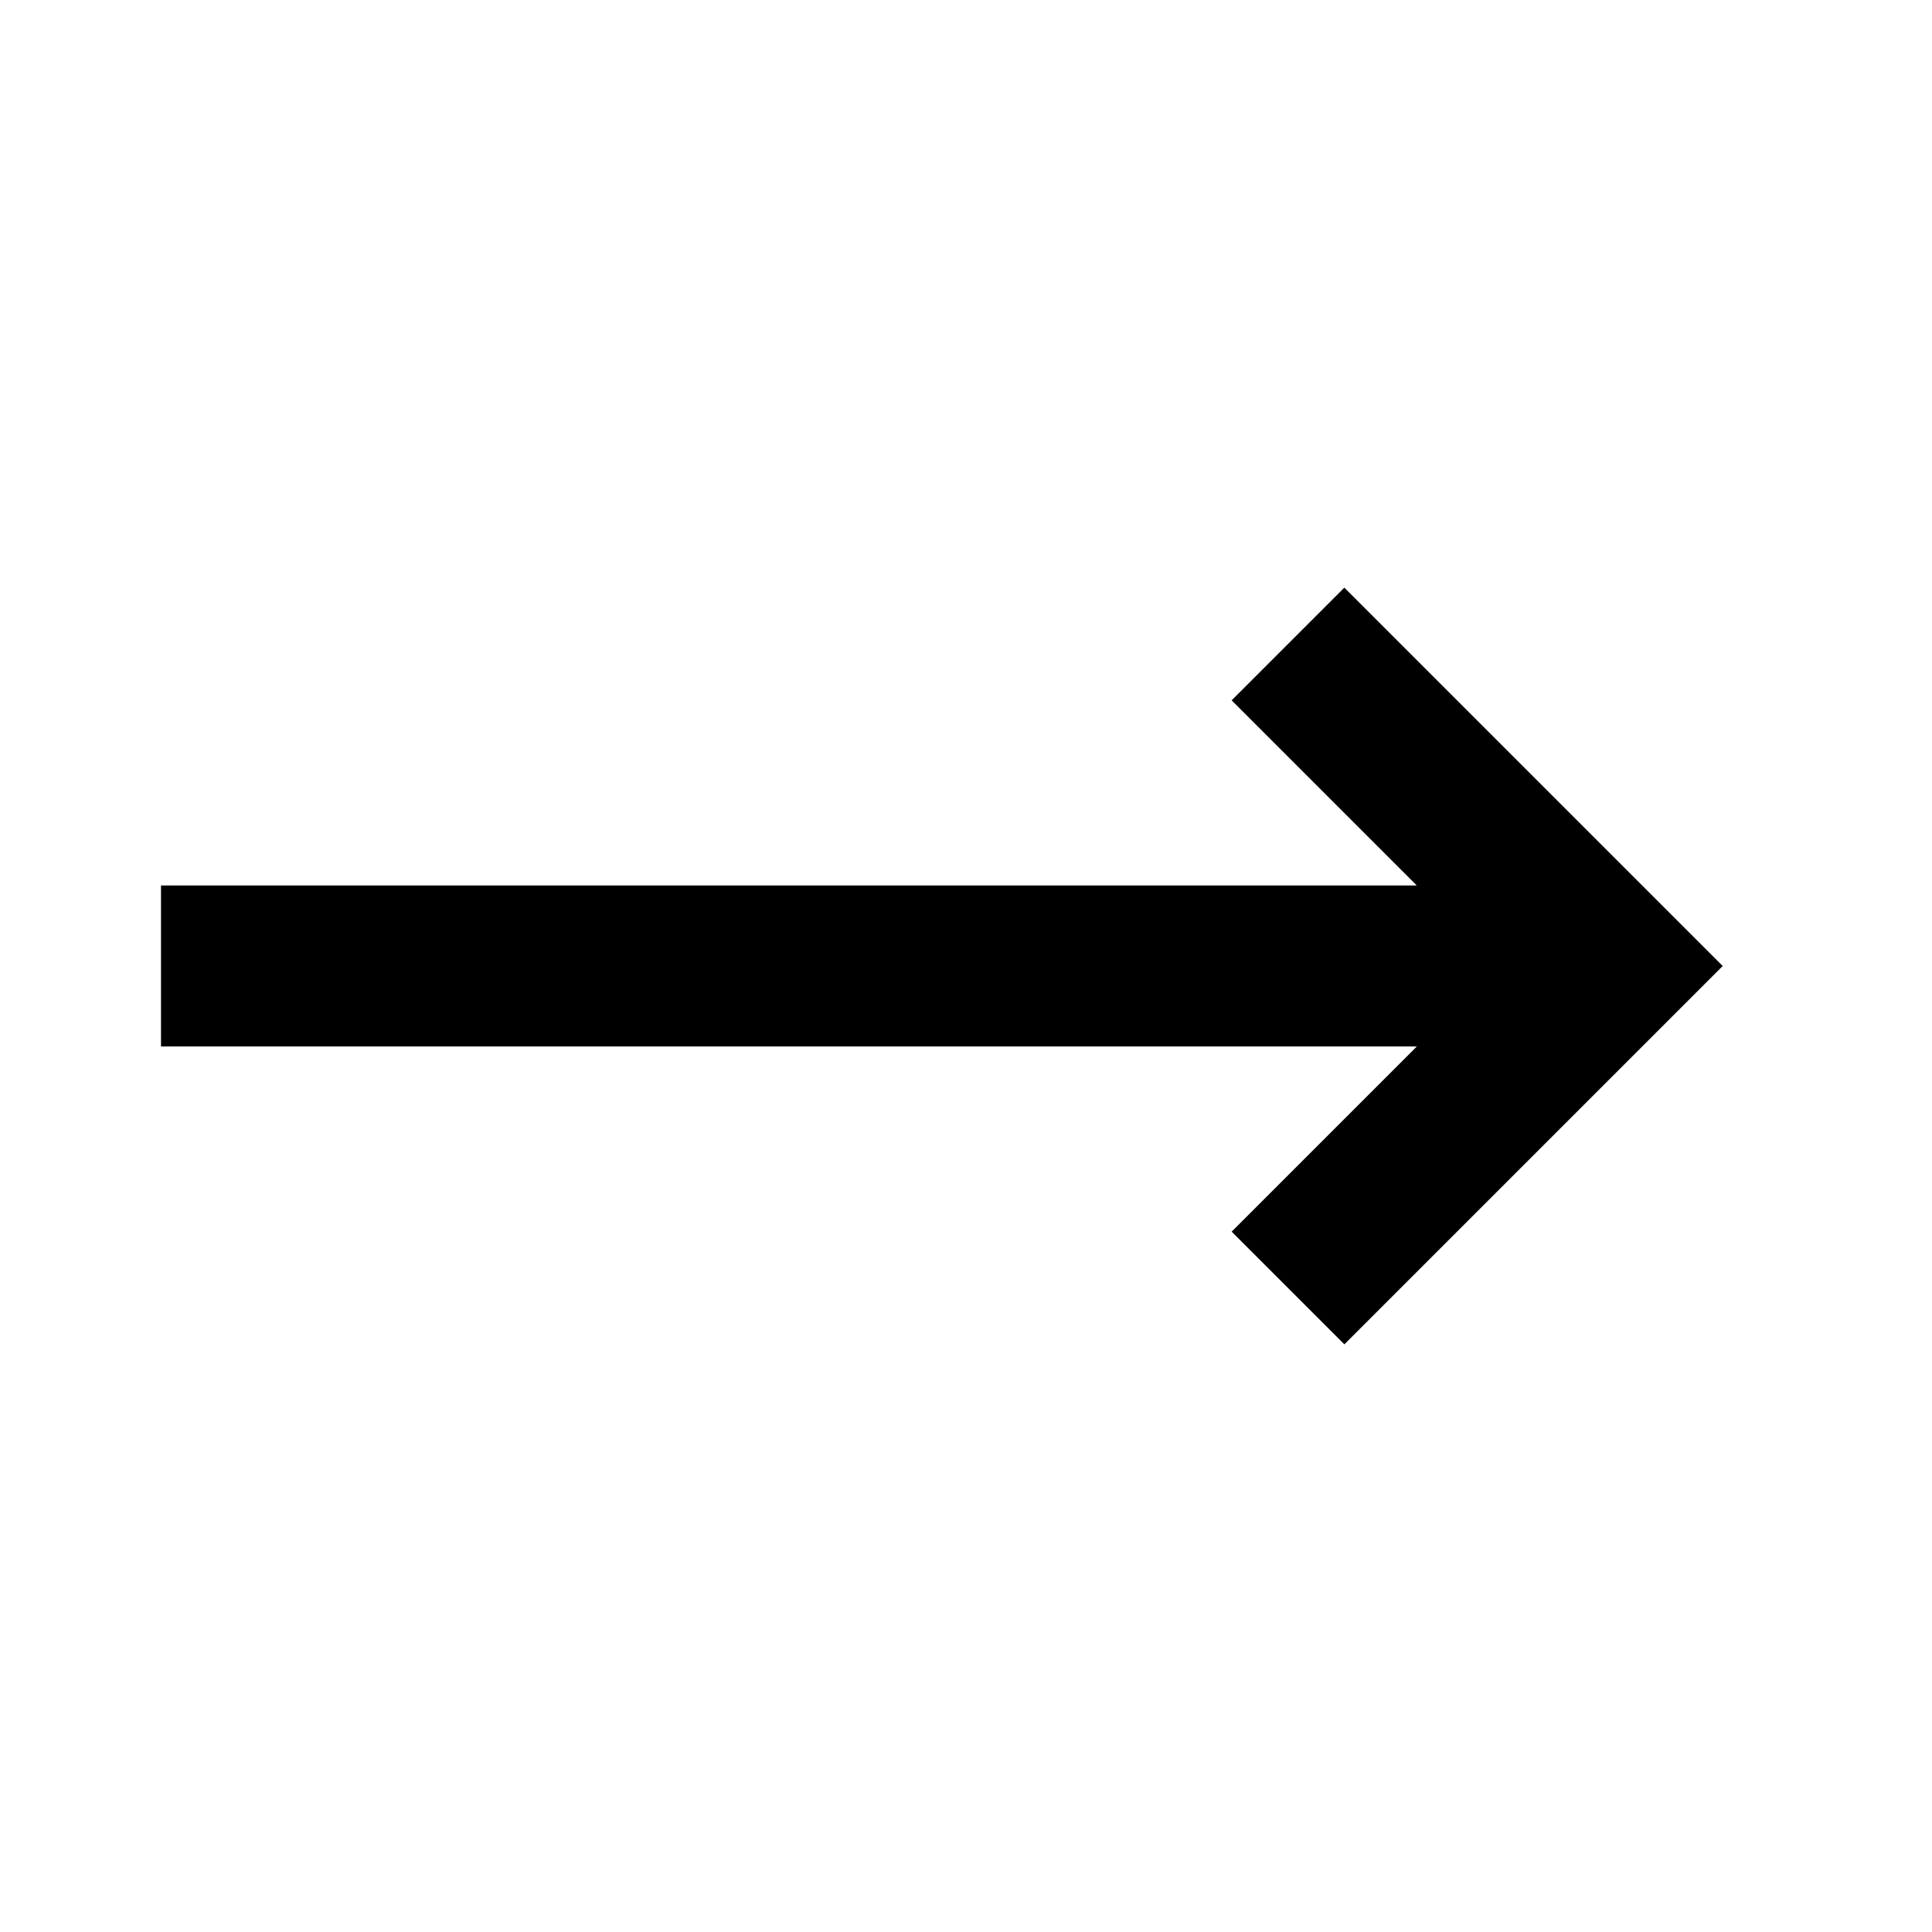 <svg xmlns="http://www.w3.org/2000/svg" viewBox="0 0 24 24" enable-background="new 0 0 24 24" class="sc-dLMFU cKIzVx"><path d="M16.7 7.3l-1.4 1.4 2.3 2.3H2v2h15.6l-2.3 2.3 1.4 1.4 4.7-4.7z"></path></svg>